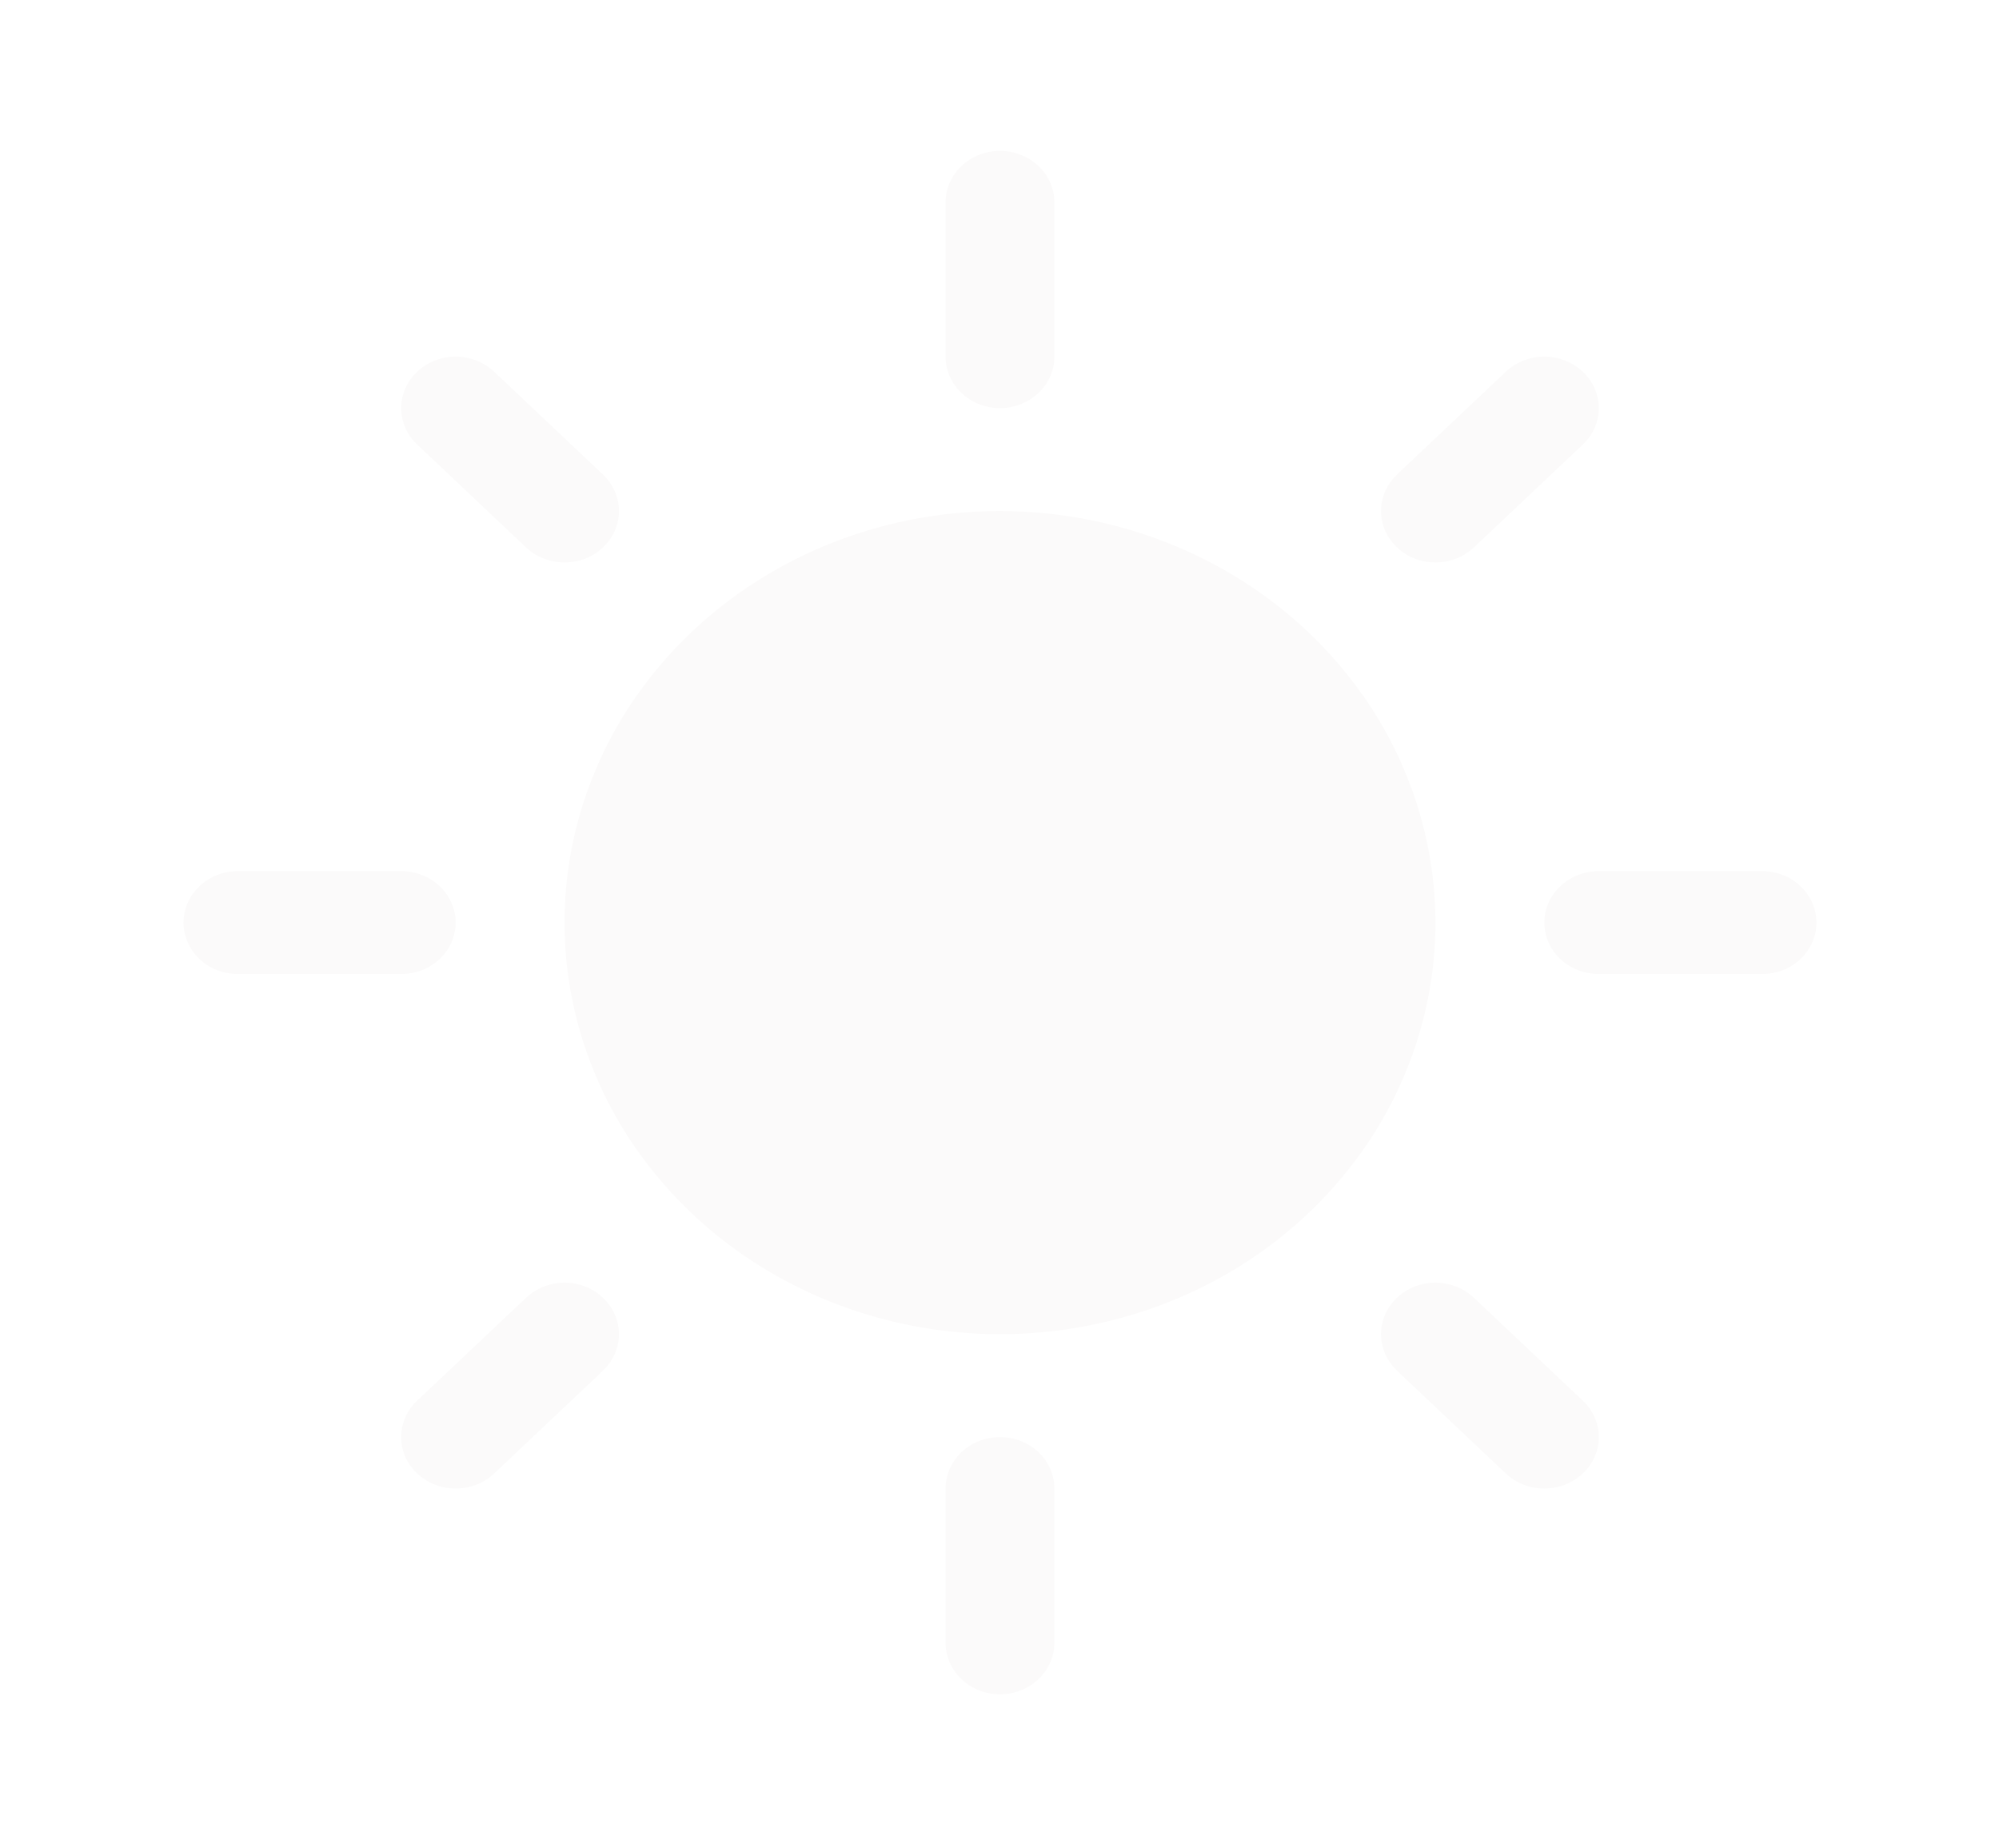 <svg width="53" height="49" viewBox="0 0 53 49" fill="none" xmlns="http://www.w3.org/2000/svg">
<g filter="url(#filter0_d_22_419)">
<path d="M25.07 5.456V1.364C25.07 1.002 25.222 0.655 25.492 0.399C25.763 0.144 26.13 0 26.513 0C26.896 0 27.263 0.144 27.533 0.399C27.804 0.655 27.956 1.002 27.956 1.364V5.456C27.956 5.818 27.804 6.164 27.533 6.42C27.263 6.676 26.896 6.82 26.513 6.82C26.13 6.82 25.763 6.676 25.492 6.42C25.222 6.164 25.07 5.818 25.07 5.456ZM26.513 9.548C24.229 9.548 21.997 10.188 20.099 11.387C18.2 12.586 16.72 14.29 15.846 16.284C14.972 18.277 14.744 20.471 15.189 22.588C15.635 24.705 16.734 26.649 18.349 28.175C19.964 29.701 22.021 30.74 24.26 31.161C26.5 31.582 28.822 31.366 30.931 30.54C33.041 29.715 34.844 28.316 36.113 26.521C37.381 24.727 38.059 22.617 38.059 20.459C38.055 17.566 36.838 14.793 34.673 12.747C32.509 10.701 29.574 9.551 26.513 9.548ZM13.946 10.513C14.217 10.769 14.584 10.912 14.967 10.912C15.35 10.912 15.717 10.769 15.988 10.513C16.259 10.257 16.411 9.91 16.411 9.548C16.411 9.186 16.259 8.839 15.988 8.583L13.102 5.855C12.831 5.599 12.464 5.455 12.081 5.455C11.698 5.455 11.331 5.599 11.06 5.855C10.789 6.111 10.637 6.458 10.637 6.82C10.637 7.182 10.789 7.529 11.06 7.785L13.946 10.513ZM13.946 30.406L11.06 33.134C10.789 33.39 10.637 33.737 10.637 34.099C10.637 34.461 10.789 34.808 11.06 35.064C11.331 35.32 11.698 35.464 12.081 35.464C12.464 35.464 12.831 35.32 13.102 35.064L15.988 32.336C16.122 32.209 16.229 32.059 16.301 31.893C16.374 31.728 16.411 31.55 16.411 31.371C16.411 31.192 16.374 31.014 16.301 30.849C16.229 30.683 16.122 30.533 15.988 30.406C15.854 30.279 15.695 30.179 15.52 30.11C15.345 30.041 15.157 30.006 14.967 30.006C14.778 30.006 14.59 30.041 14.415 30.11C14.239 30.179 14.08 30.279 13.946 30.406ZM38.059 10.912C38.248 10.912 38.436 10.877 38.611 10.808C38.786 10.74 38.945 10.639 39.08 10.513L41.966 7.785C42.237 7.529 42.389 7.182 42.389 6.82C42.389 6.458 42.237 6.111 41.966 5.855C41.695 5.599 41.328 5.455 40.945 5.455C40.562 5.455 40.195 5.599 39.924 5.855L37.037 8.583C36.835 8.773 36.698 9.017 36.642 9.281C36.586 9.546 36.615 9.82 36.724 10.07C36.833 10.319 37.019 10.532 37.256 10.682C37.494 10.832 37.773 10.912 38.059 10.912ZM39.08 30.406C38.809 30.15 38.441 30.006 38.059 30.006C37.675 30.006 37.308 30.15 37.037 30.406C36.767 30.662 36.614 31.009 36.614 31.371C36.614 31.733 36.767 32.08 37.037 32.336L39.924 35.064C40.058 35.191 40.217 35.291 40.392 35.36C40.568 35.428 40.755 35.464 40.945 35.464C41.135 35.464 41.322 35.428 41.498 35.36C41.673 35.291 41.832 35.191 41.966 35.064C42.1 34.937 42.206 34.787 42.279 34.621C42.352 34.456 42.389 34.278 42.389 34.099C42.389 33.92 42.352 33.742 42.279 33.577C42.206 33.411 42.1 33.261 41.966 33.134L39.08 30.406ZM12.081 20.459C12.081 20.098 11.929 19.751 11.658 19.495C11.387 19.239 11.02 19.095 10.638 19.095H6.308C5.925 19.095 5.558 19.239 5.288 19.495C5.017 19.751 4.865 20.098 4.865 20.459C4.865 20.821 5.017 21.168 5.288 21.424C5.558 21.68 5.925 21.823 6.308 21.823H10.638C11.02 21.823 11.387 21.68 11.658 21.424C11.929 21.168 12.081 20.821 12.081 20.459ZM26.513 34.099C26.13 34.099 25.763 34.242 25.492 34.498C25.222 34.754 25.07 35.101 25.07 35.463V39.555C25.07 39.916 25.222 40.263 25.492 40.519C25.763 40.775 26.13 40.919 26.513 40.919C26.896 40.919 27.263 40.775 27.533 40.519C27.804 40.263 27.956 39.916 27.956 39.555V35.463C27.956 35.101 27.804 34.754 27.533 34.498C27.263 34.242 26.896 34.099 26.513 34.099ZM46.718 19.095H42.388C42.005 19.095 41.638 19.239 41.368 19.495C41.097 19.751 40.945 20.098 40.945 20.459C40.945 20.821 41.097 21.168 41.368 21.424C41.638 21.68 42.005 21.823 42.388 21.823H46.718C47.1 21.823 47.468 21.68 47.738 21.424C48.009 21.168 48.161 20.821 48.161 20.459C48.161 20.098 48.009 19.751 47.738 19.495C47.468 19.239 47.1 19.095 46.718 19.095Z" fill="#FBFAFA"/>
</g>
<defs>
<filter id="filter0_d_22_419" x="0.865" y="0" width="51.296" height="48.919" filterUnits="userSpaceOnUse" color-interpolation-filters="sRGB">
<feFlood flood-opacity="0" result="BackgroundImageFix"/>
<feColorMatrix in="SourceAlpha" type="matrix" values="0 0 0 0 0 0 0 0 0 0 0 0 0 0 0 0 0 0 127 0" result="hardAlpha"/>
<feOffset dy="4"/>
<feGaussianBlur stdDeviation="2"/>
<feComposite in2="hardAlpha" operator="out"/>
<feColorMatrix type="matrix" values="0 0 0 0 0 0 0 0 0 0 0 0 0 0 0 0 0 0 0.25 0"/>
<feBlend mode="normal" in2="BackgroundImageFix" result="effect1_dropShadow_22_419"/>
<feBlend mode="normal" in="SourceGraphic" in2="effect1_dropShadow_22_419" result="shape"/>
</filter>
</defs>
</svg>
